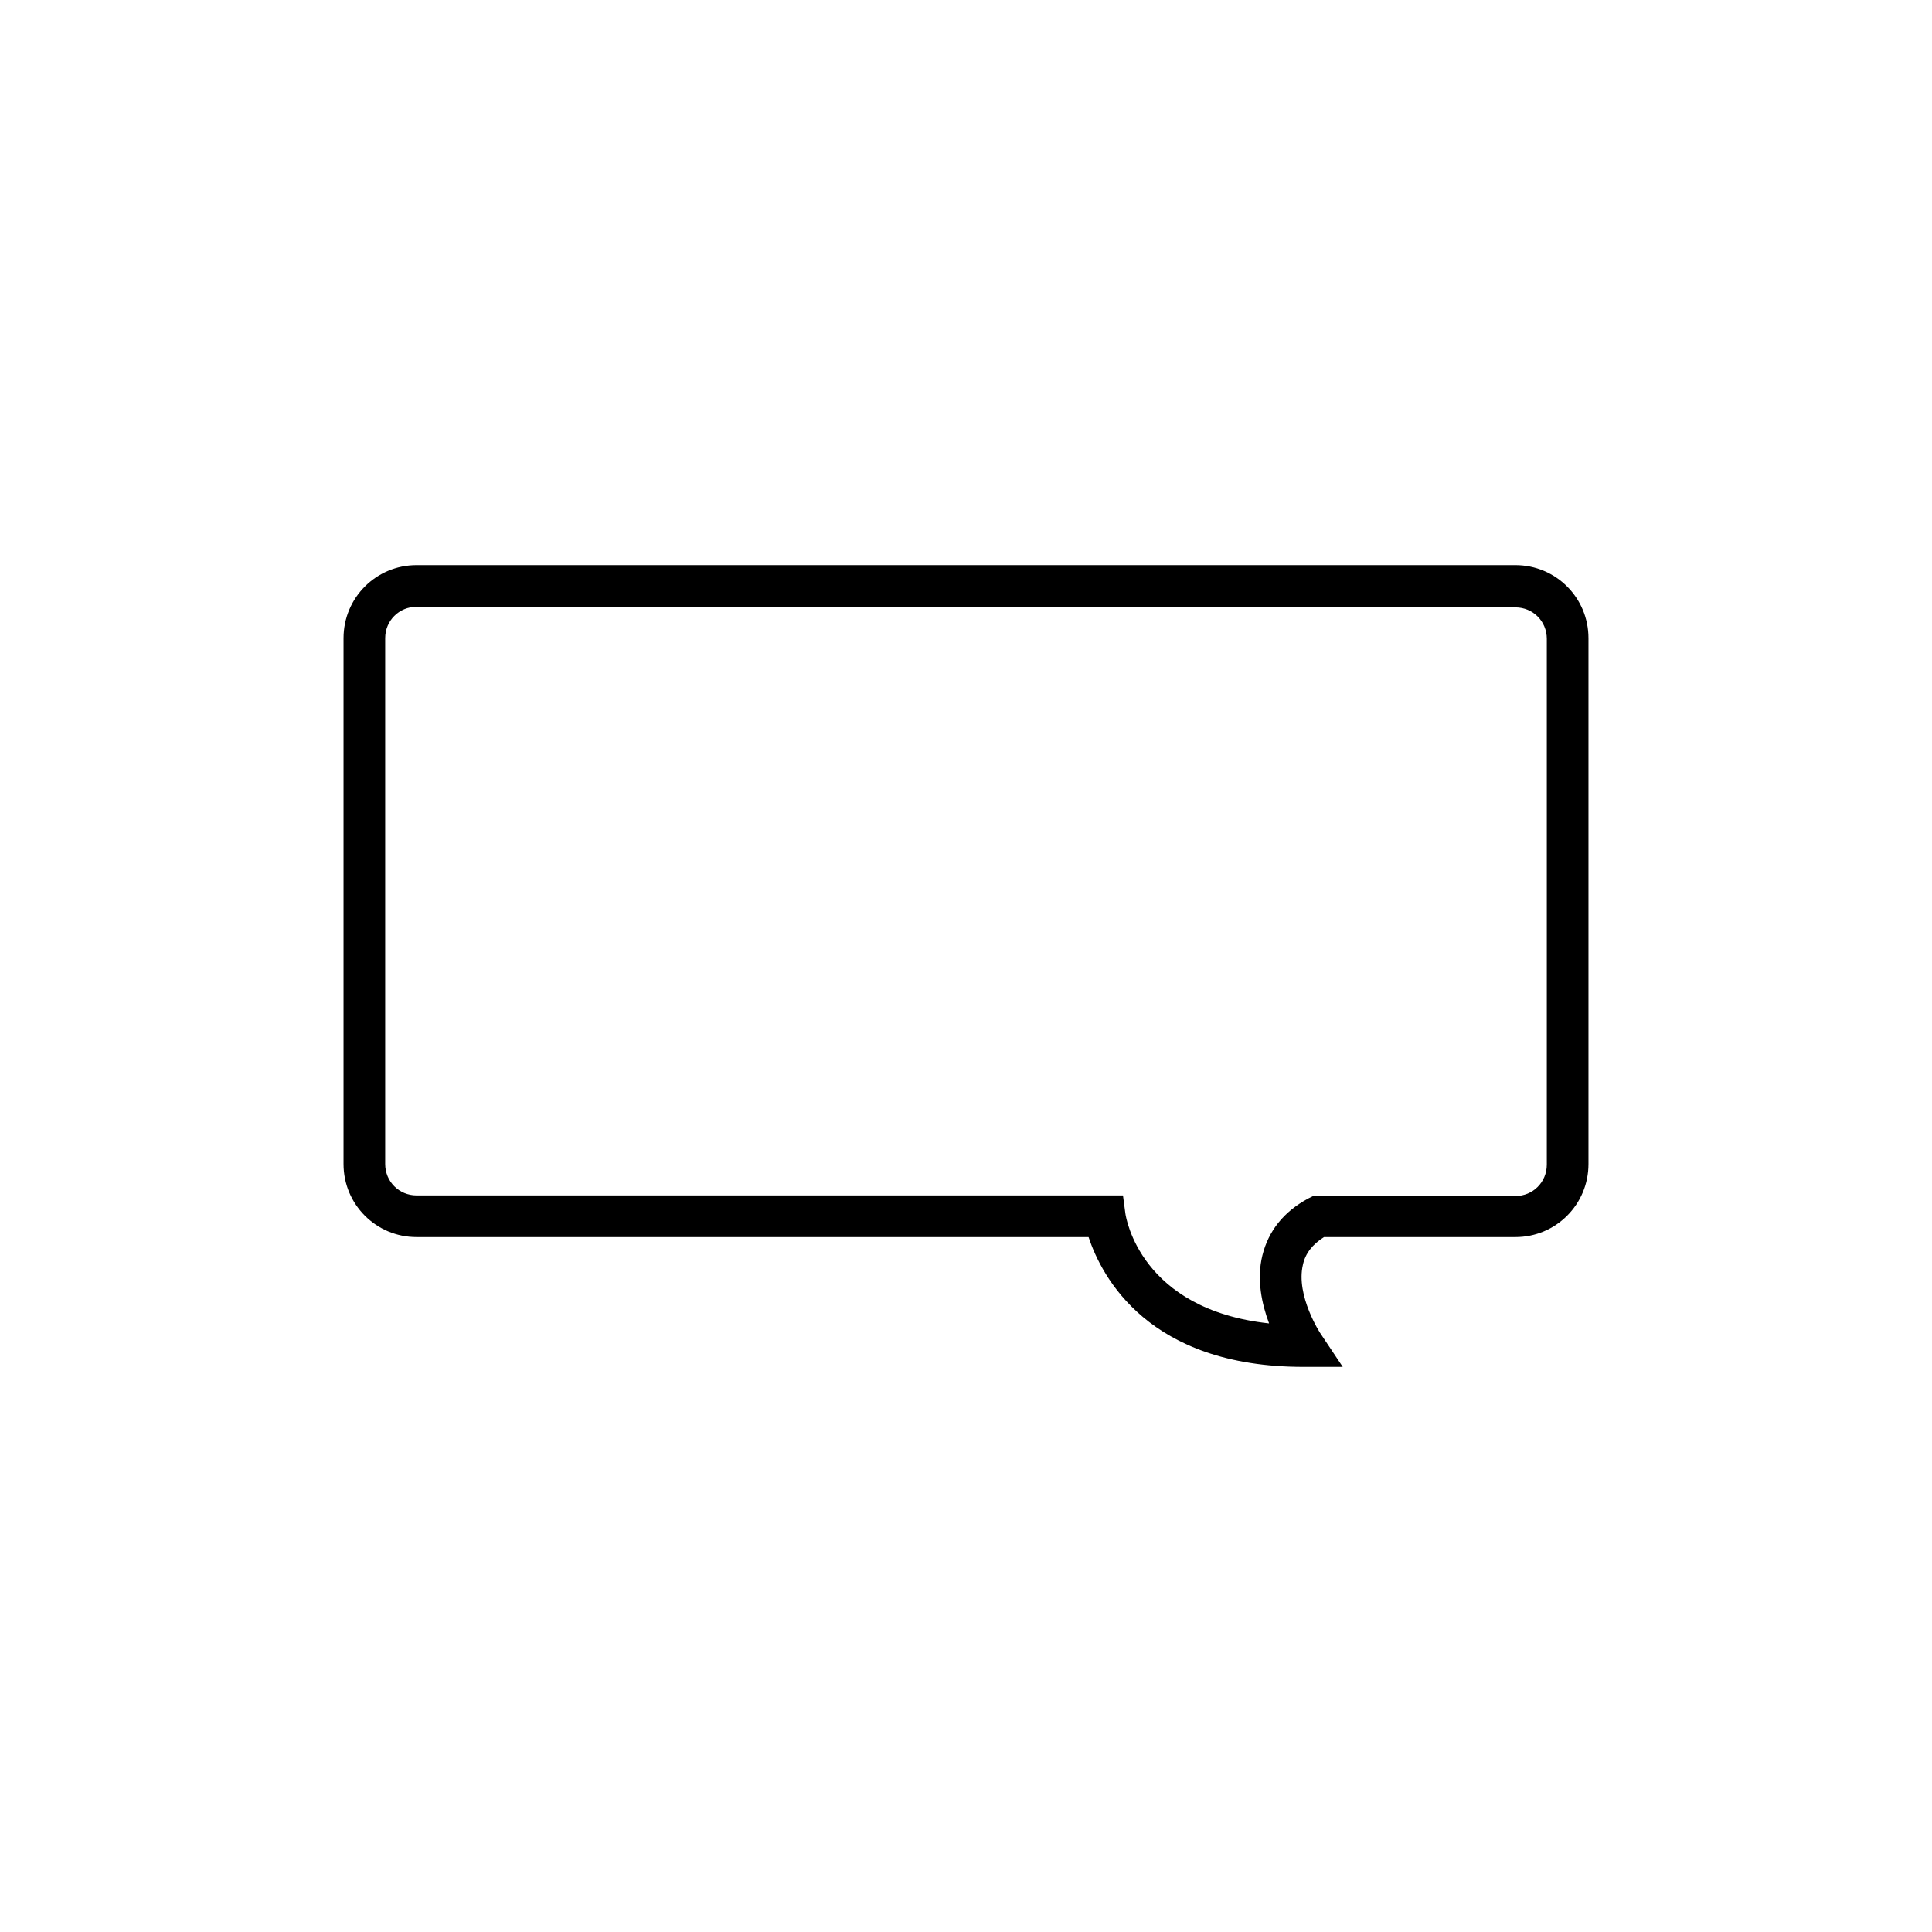 <?xml version="1.0" encoding="utf-8"?>
<!-- Generator: Adobe Illustrator 21.1.0, SVG Export Plug-In . SVG Version: 6.00 Build 0)  -->
<!DOCTYPE svg PUBLIC "-//W3C//DTD SVG 1.1//EN" "http://www.w3.org/Graphics/SVG/1.1/DTD/svg11.dtd">
<svg version="1.1" id="Layer_1" xmlns="http://www.w3.org/2000/svg" xmlns:xlink="http://www.w3.org/1999/xlink" x="0px" y="0px"
	 viewBox="0 0 32 32" style="enable-background:new 0 0 32 32;" xml:space="preserve">
<path d="M22.24,22.64h-0.65c-2.57,0-3.34-1.49-3.56-2.15H6.9c-0.67,0-1.21-0.54-1.21-1.21v-8.71c0-0.67,0.54-1.21,1.21-1.21H25.1
	c0.67,0,1.21,0.54,1.21,1.21v8.71c0,0.67-0.54,1.21-1.21,1.21h-3.17c-0.19,0.12-0.31,0.27-0.35,0.46c-0.12,0.51,0.29,1.14,0.3,1.15
	L22.24,22.64L22.24,22.64z M6.9,10.05c-0.29,0-0.52,0.23-0.52,0.52v8.71c0,0.29,0.23,0.52,0.52,0.52H18.6l0.04,0.3
	c0.01,0.07,0.25,1.59,2.38,1.82c-0.12-0.32-0.21-0.73-0.11-1.13c0.1-0.4,0.35-0.72,0.76-0.94l0.08-0.04h3.35
	c0.29,0,0.52-0.23,0.52-0.52v-8.71c0-0.29-0.23-0.52-0.52-0.52L6.9,10.05L6.9,10.05z"/>
</svg>

